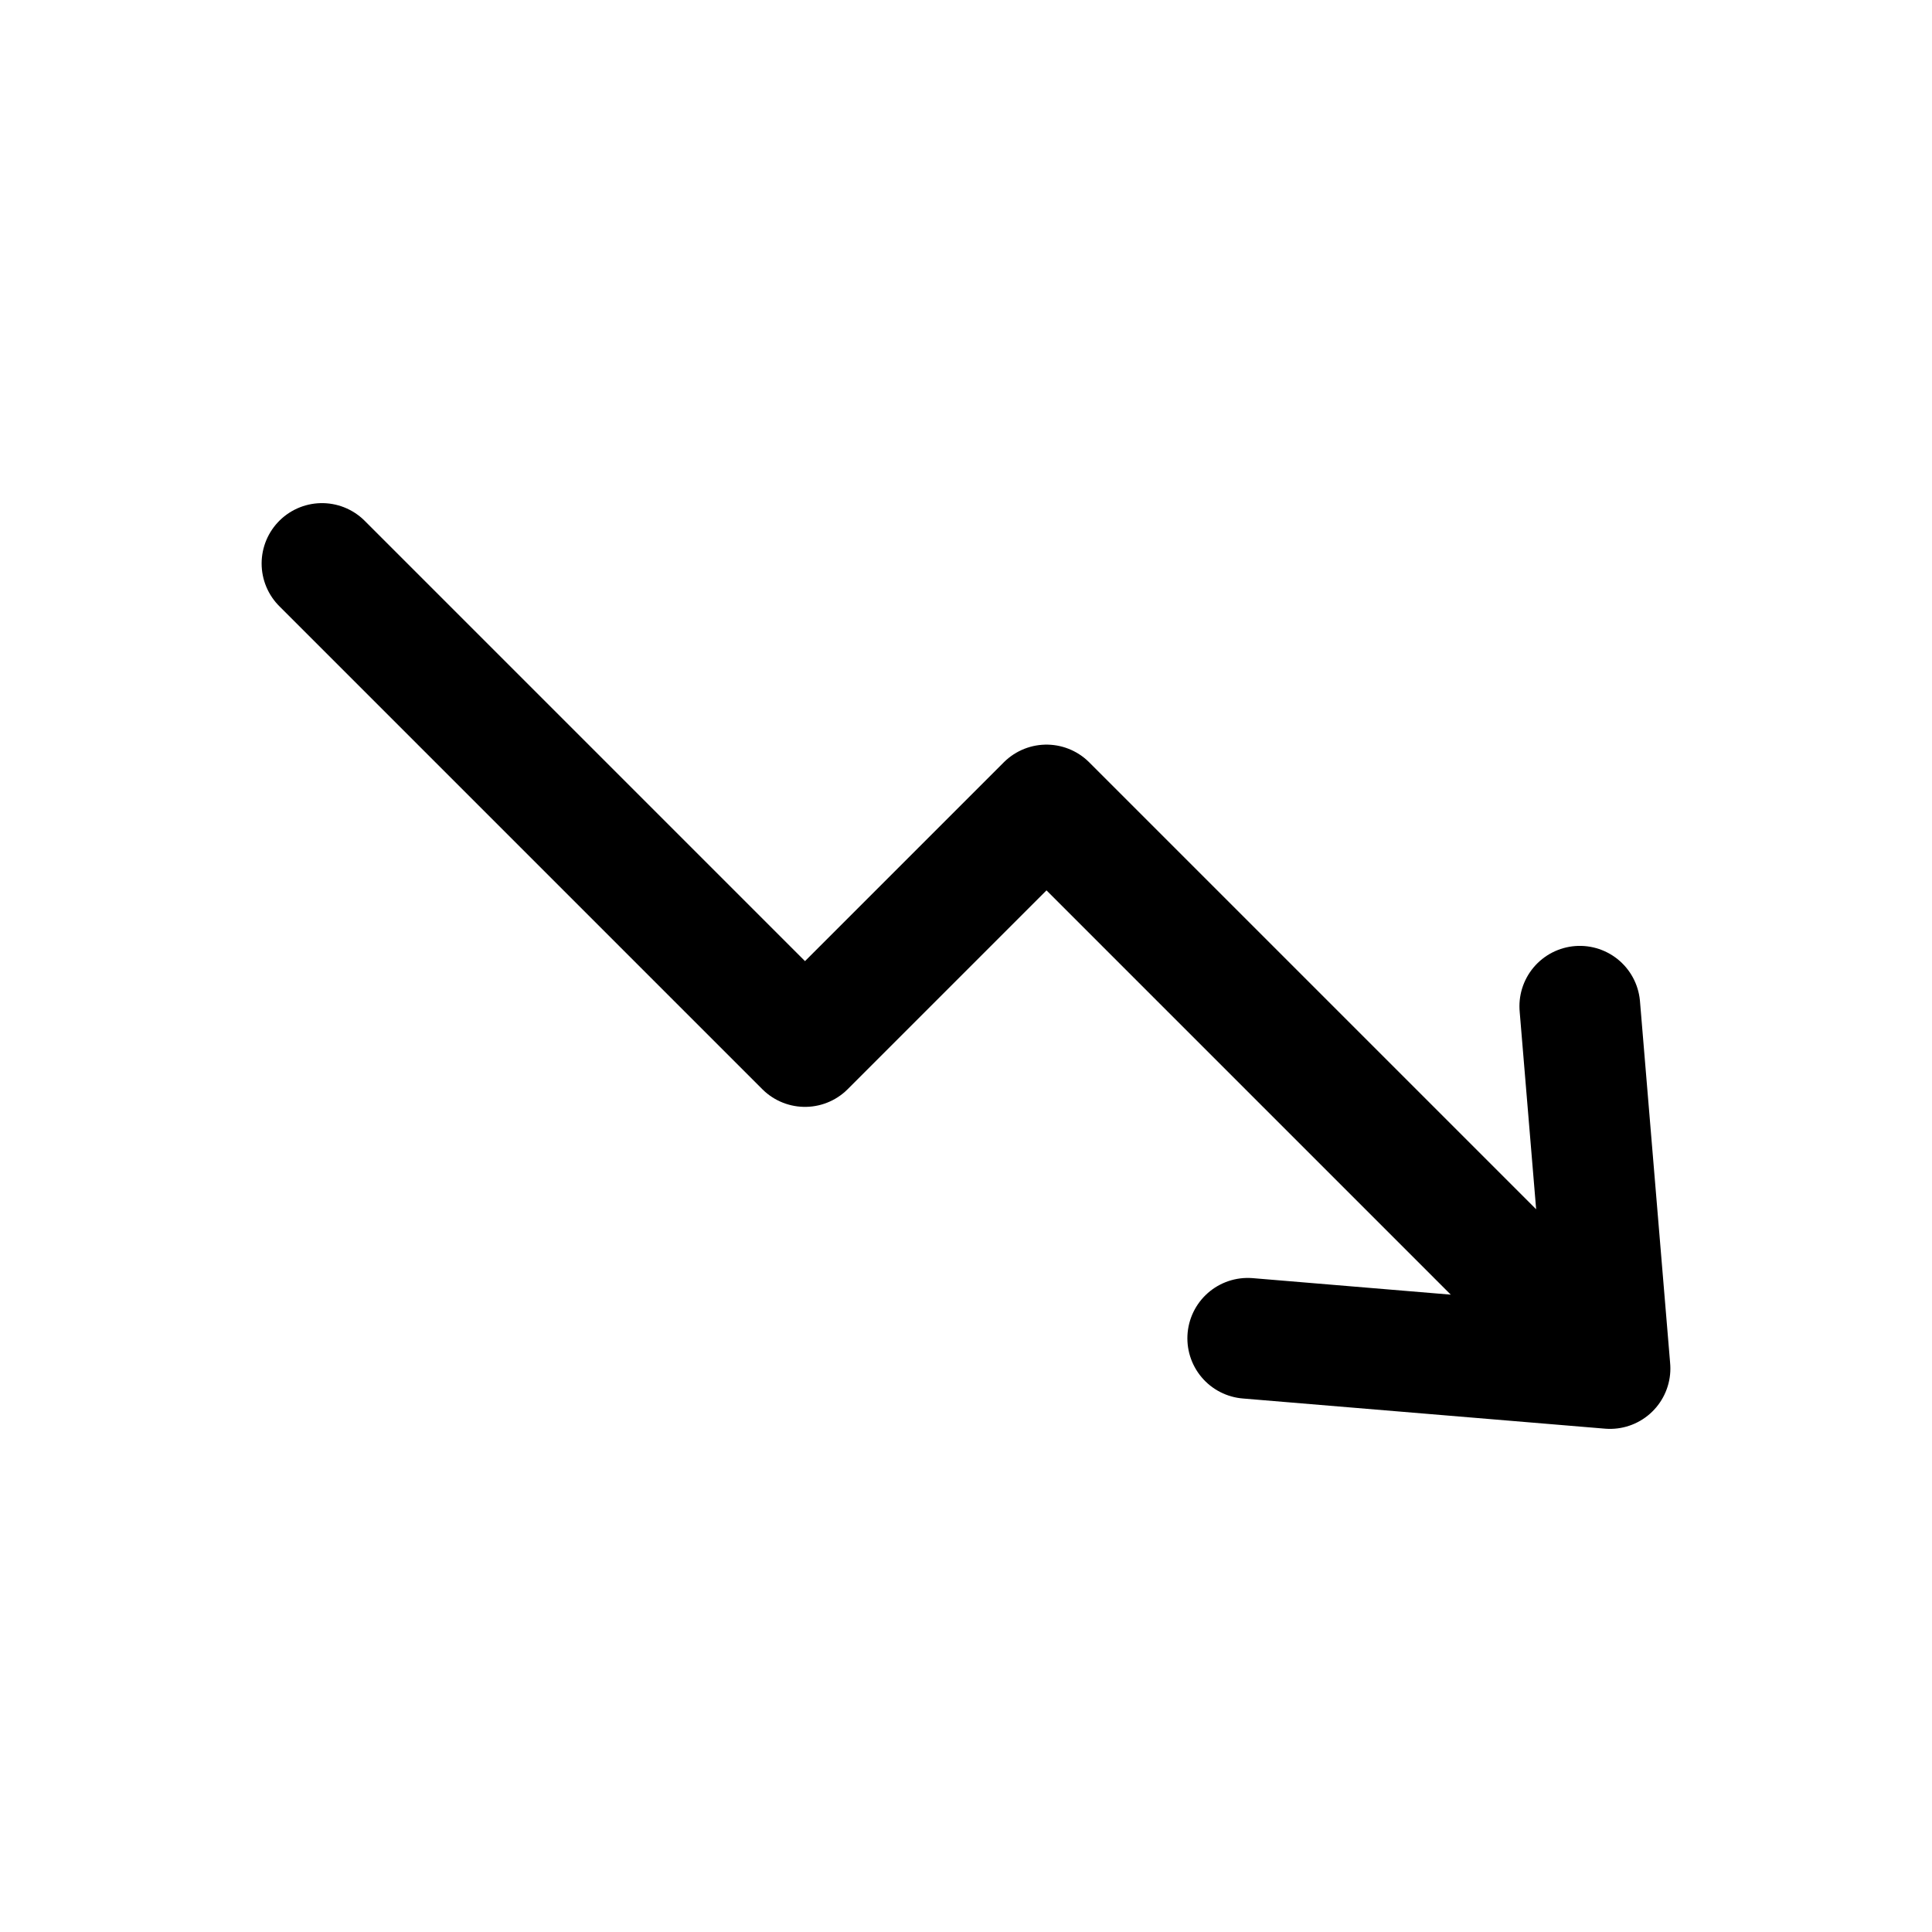 <svg id="arrowTrendingDown" xmlns="http://www.w3.org/2000/svg" fill="none" viewBox="0 0 24 24">
    <path stroke="currentColor" stroke-linecap="round" stroke-linejoin="round" stroke-width="1.5"
          d="m20 17-4.5-.375M20 17l-.375-4.5M20 17l-7-7-3 3-6-6"/>
</svg>